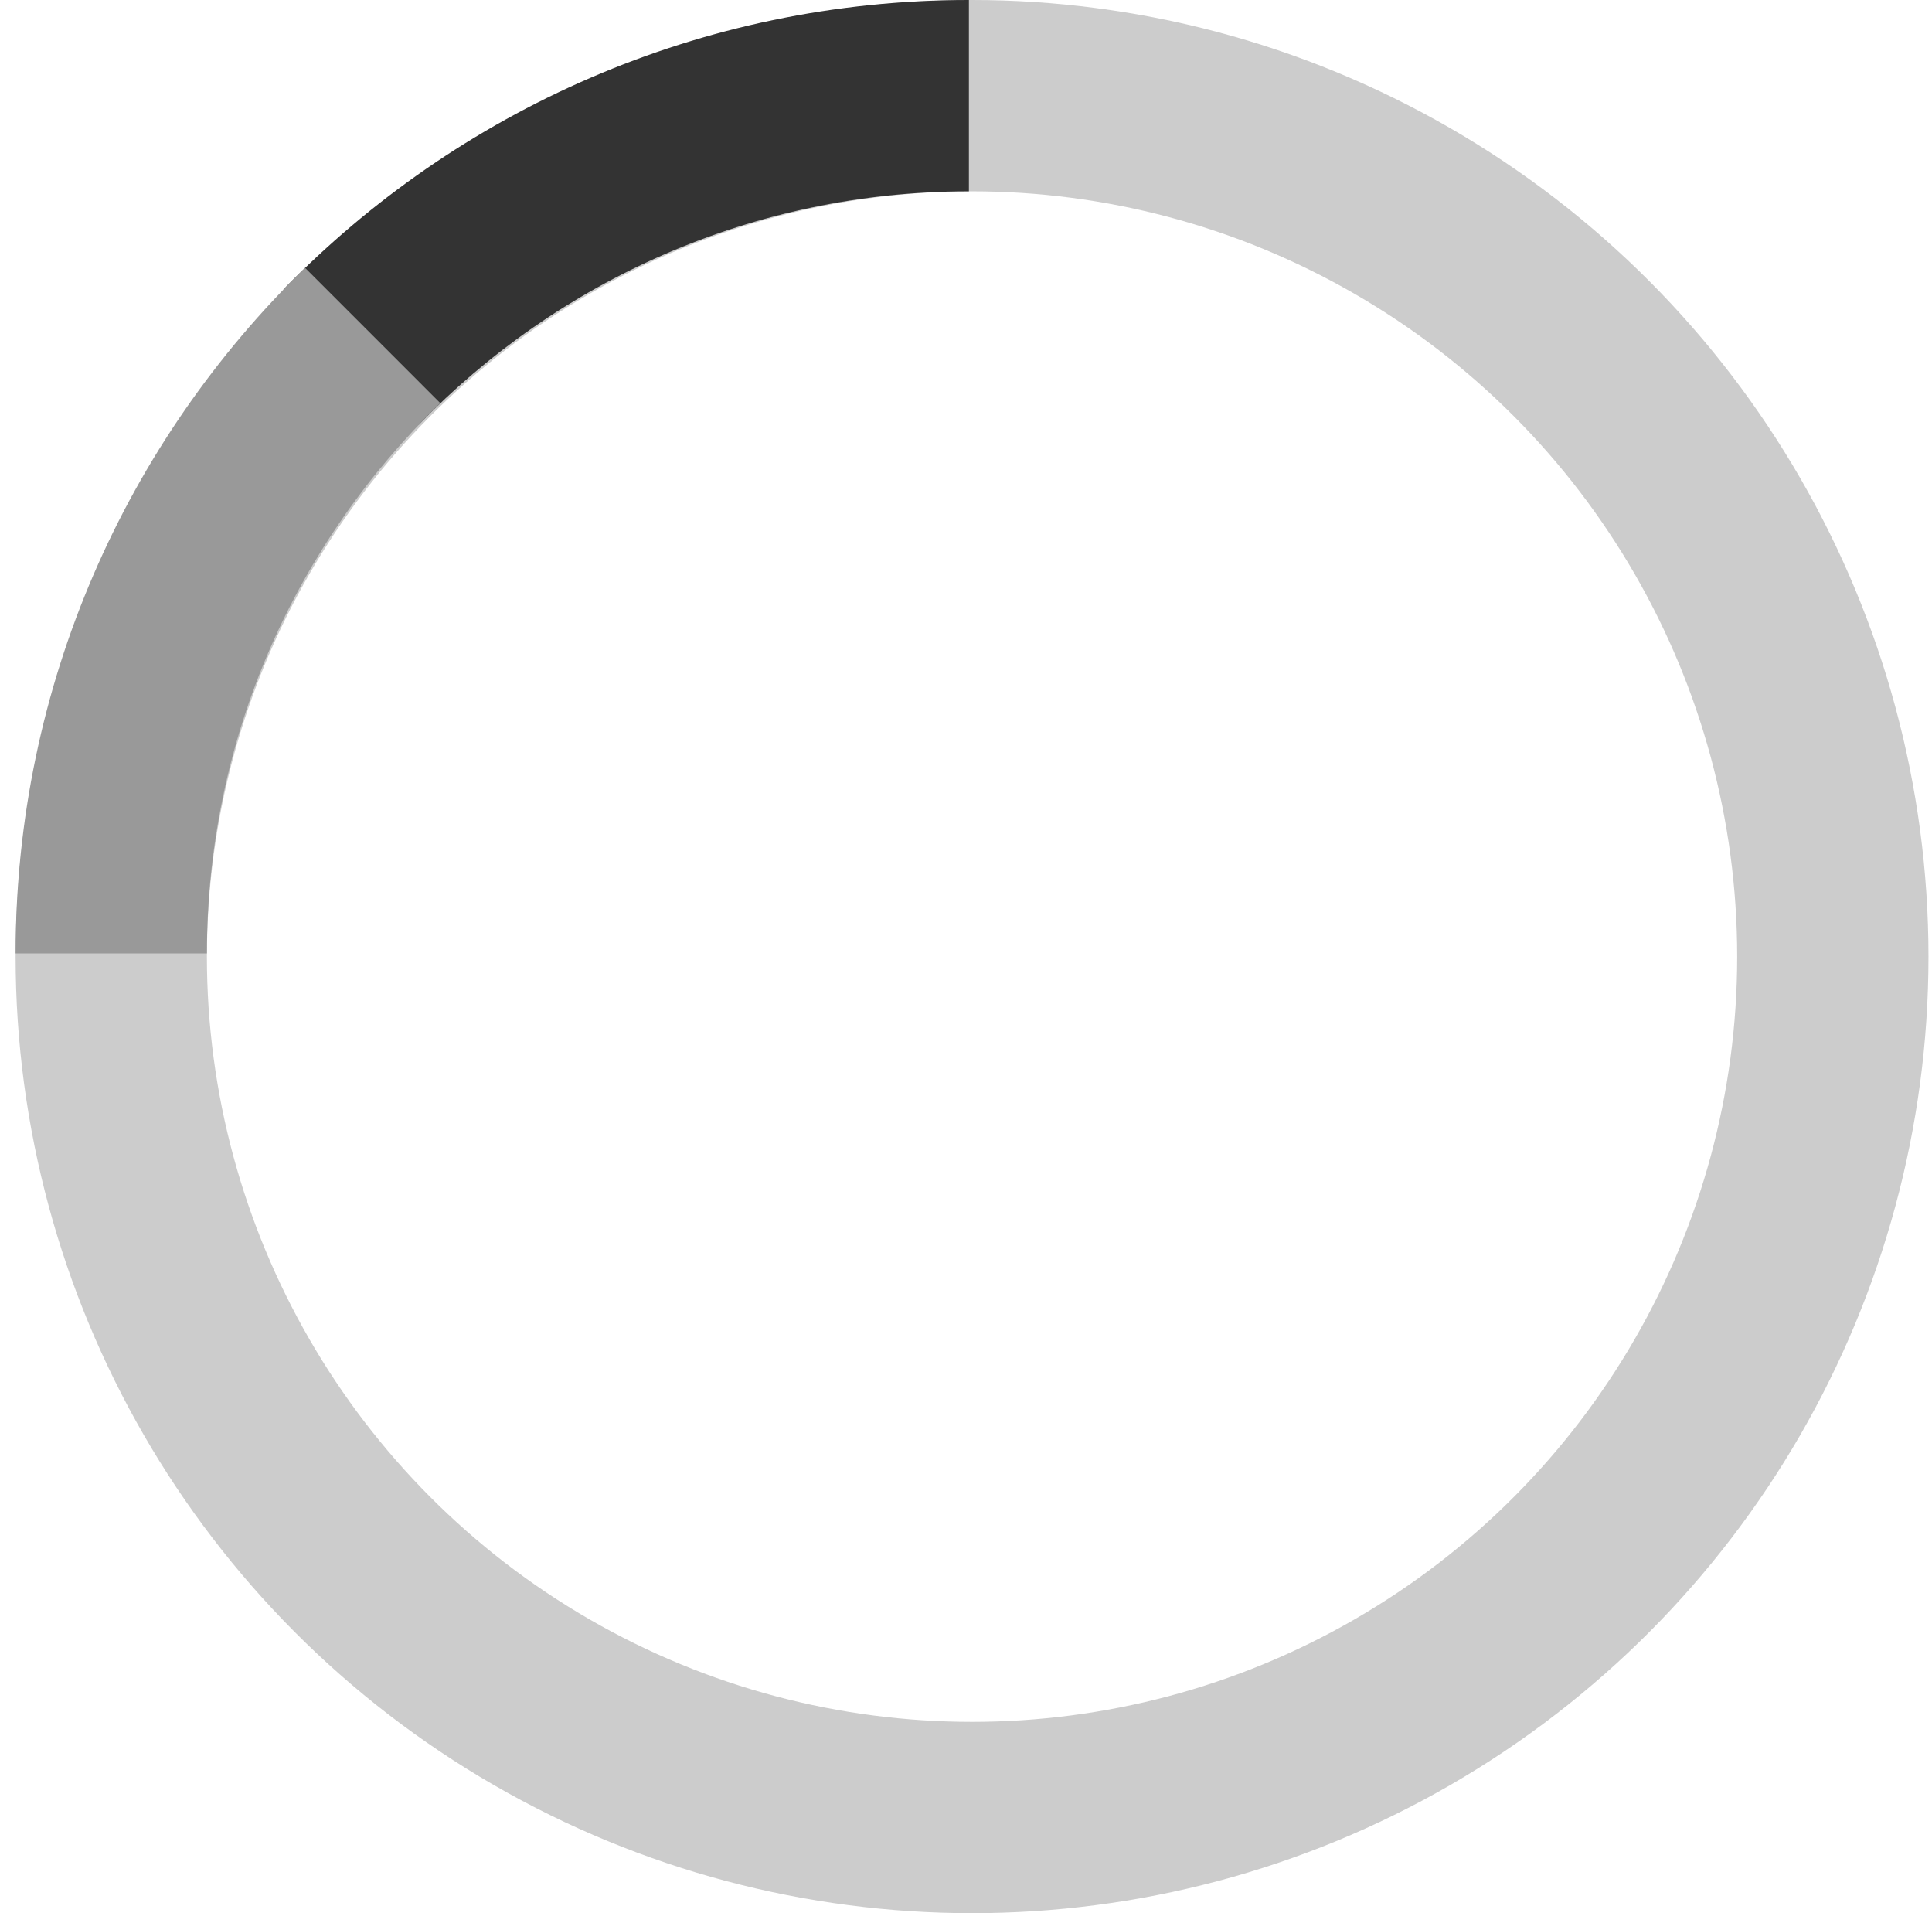 <?xml version="1.0" encoding="UTF-8"?>
<svg width="101px" height="100px" viewBox="0 0 101 100" version="1.1" xmlns="http://www.w3.org/2000/svg" xmlns:xlink="http://www.w3.org/1999/xlink">
    <!-- Generator: Sketch 57.1 (83088) - https://sketch.com -->
    <title>donut chart</title>
    <desc>Created with Sketch.</desc>
    <g id="grid" stroke="none" stroke-width="1" fill="none" fill-rule="evenodd">
        <g id="Artboard-Copy" transform="translate(-52, -513)">
            <g id="Card_donutChart-t2-Copy-2" transform="translate(16, 448)">
                <g id="donut-chart" transform="translate(36, 65)">
                    <circle id="Oval" stroke="#CCCCCC" stroke-width="10" cx="50.816" cy="50" r="45"></circle>
                    <path d="M50.652,0 L50.652,10 L50.652,10 C39.36,10 29.161,14.679 21.888,22.203 L14.815,15.132 C23.899,5.798 36.598,0 50.652,0 Z" id="donut-segment" fill="#333333"></path>
                    <path d="M29.836,20.816 L29.836,30.816 L29.836,30.816 C18.544,30.816 8.345,35.495 1.072,43.019 L-6.001,35.948 C3.083,26.614 15.782,20.816 29.836,20.816 Z" id="donut-segment" fill="#999999" transform="translate(11.918, 31.918) scale(-1, 1) rotate(90) translate(-11.918, -31.918) "></path>
                </g>
            </g>
        </g>
    </g>
</svg>